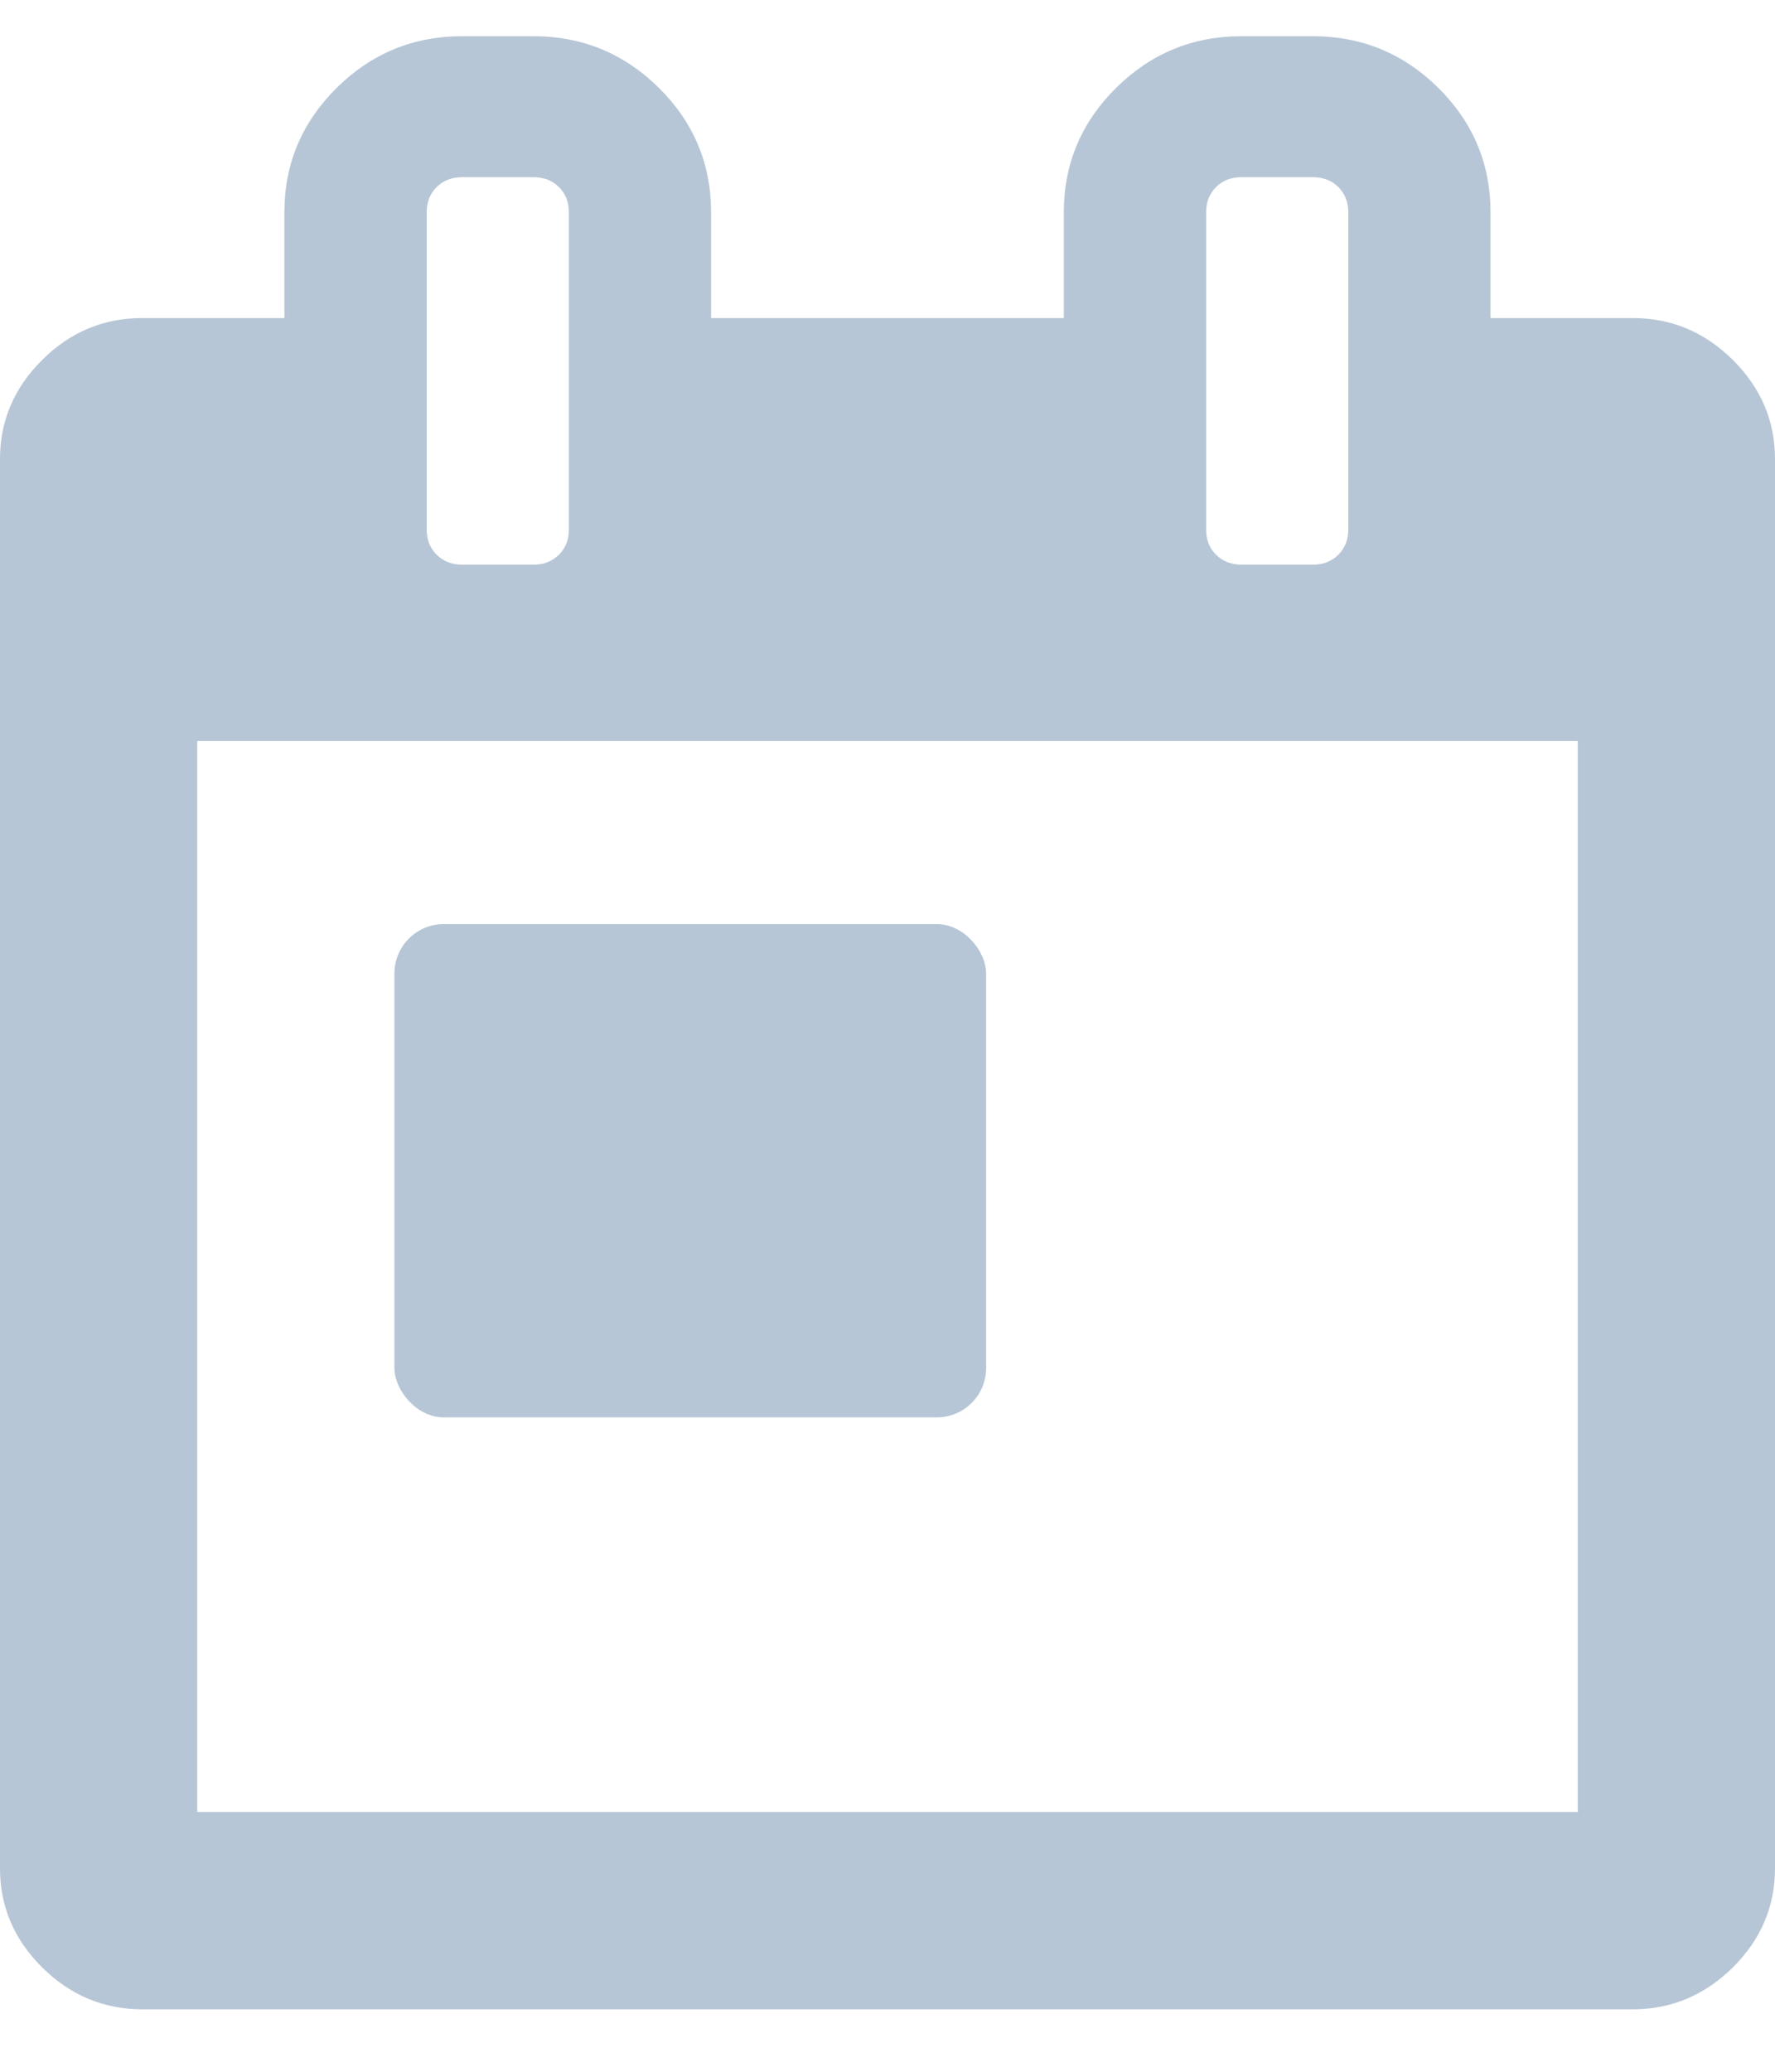 <svg width="18" height="21" viewBox="0 0 18 21" fill="none" xmlns="http://www.w3.org/2000/svg">
<path d="M0.428 3.648C0.713 3.365 1.051 3.224 1.442 3.224H2.884V2.152C2.884 1.661 3.061 1.241 3.414 0.891C3.767 0.542 4.191 0.367 4.687 0.367H5.408C5.904 0.367 6.329 0.542 6.682 0.891C7.035 1.241 7.211 1.662 7.211 2.152V3.224H10.788V2.152C10.788 1.662 10.965 1.241 11.318 0.891C11.671 0.542 12.095 0.367 12.591 0.367H13.312C13.808 0.367 14.233 0.542 14.586 0.891C14.939 1.241 15.115 1.662 15.115 2.152V3.224H16.558C16.948 3.224 17.286 3.365 17.572 3.648C17.857 3.931 18 4.266 18 4.653V18.938C18 19.325 17.857 19.66 17.572 19.943C17.286 20.225 16.948 20.367 16.558 20.367H1.442C1.052 20.367 0.713 20.225 0.428 19.943C0.143 19.66 0 19.325 0 18.938V4.653C4.00543e-05 4.266 0.143 3.931 0.428 3.648ZM5.769 2.153C5.769 2.048 5.735 1.963 5.668 1.896C5.6 1.829 5.514 1.796 5.409 1.796H4.688C4.582 1.796 4.496 1.829 4.428 1.896C4.361 1.963 4.327 2.048 4.327 2.153V5.367C4.327 5.471 4.361 5.556 4.428 5.623C4.496 5.69 4.582 5.724 4.688 5.724H5.409C5.514 5.724 5.6 5.69 5.668 5.623C5.735 5.556 5.769 5.471 5.769 5.367V2.153ZM13.673 2.153C13.673 2.048 13.639 1.963 13.572 1.896C13.504 1.829 13.418 1.796 13.312 1.796H12.591C12.486 1.796 12.399 1.829 12.332 1.896C12.265 1.963 12.231 2.048 12.231 2.153V5.367C12.231 5.471 12.264 5.557 12.332 5.623C12.4 5.69 12.486 5.724 12.591 5.724H13.312C13.418 5.724 13.504 5.69 13.572 5.623C13.639 5.556 13.673 5.471 13.673 5.367V2.153ZM2 18.367H16V7.51H2V18.367Z" fill="#B6C6D6"/>
<rect x="4" y="9.367" width="6" height="5" rx="0.5" fill="#B6C6D6"/>
</svg>
